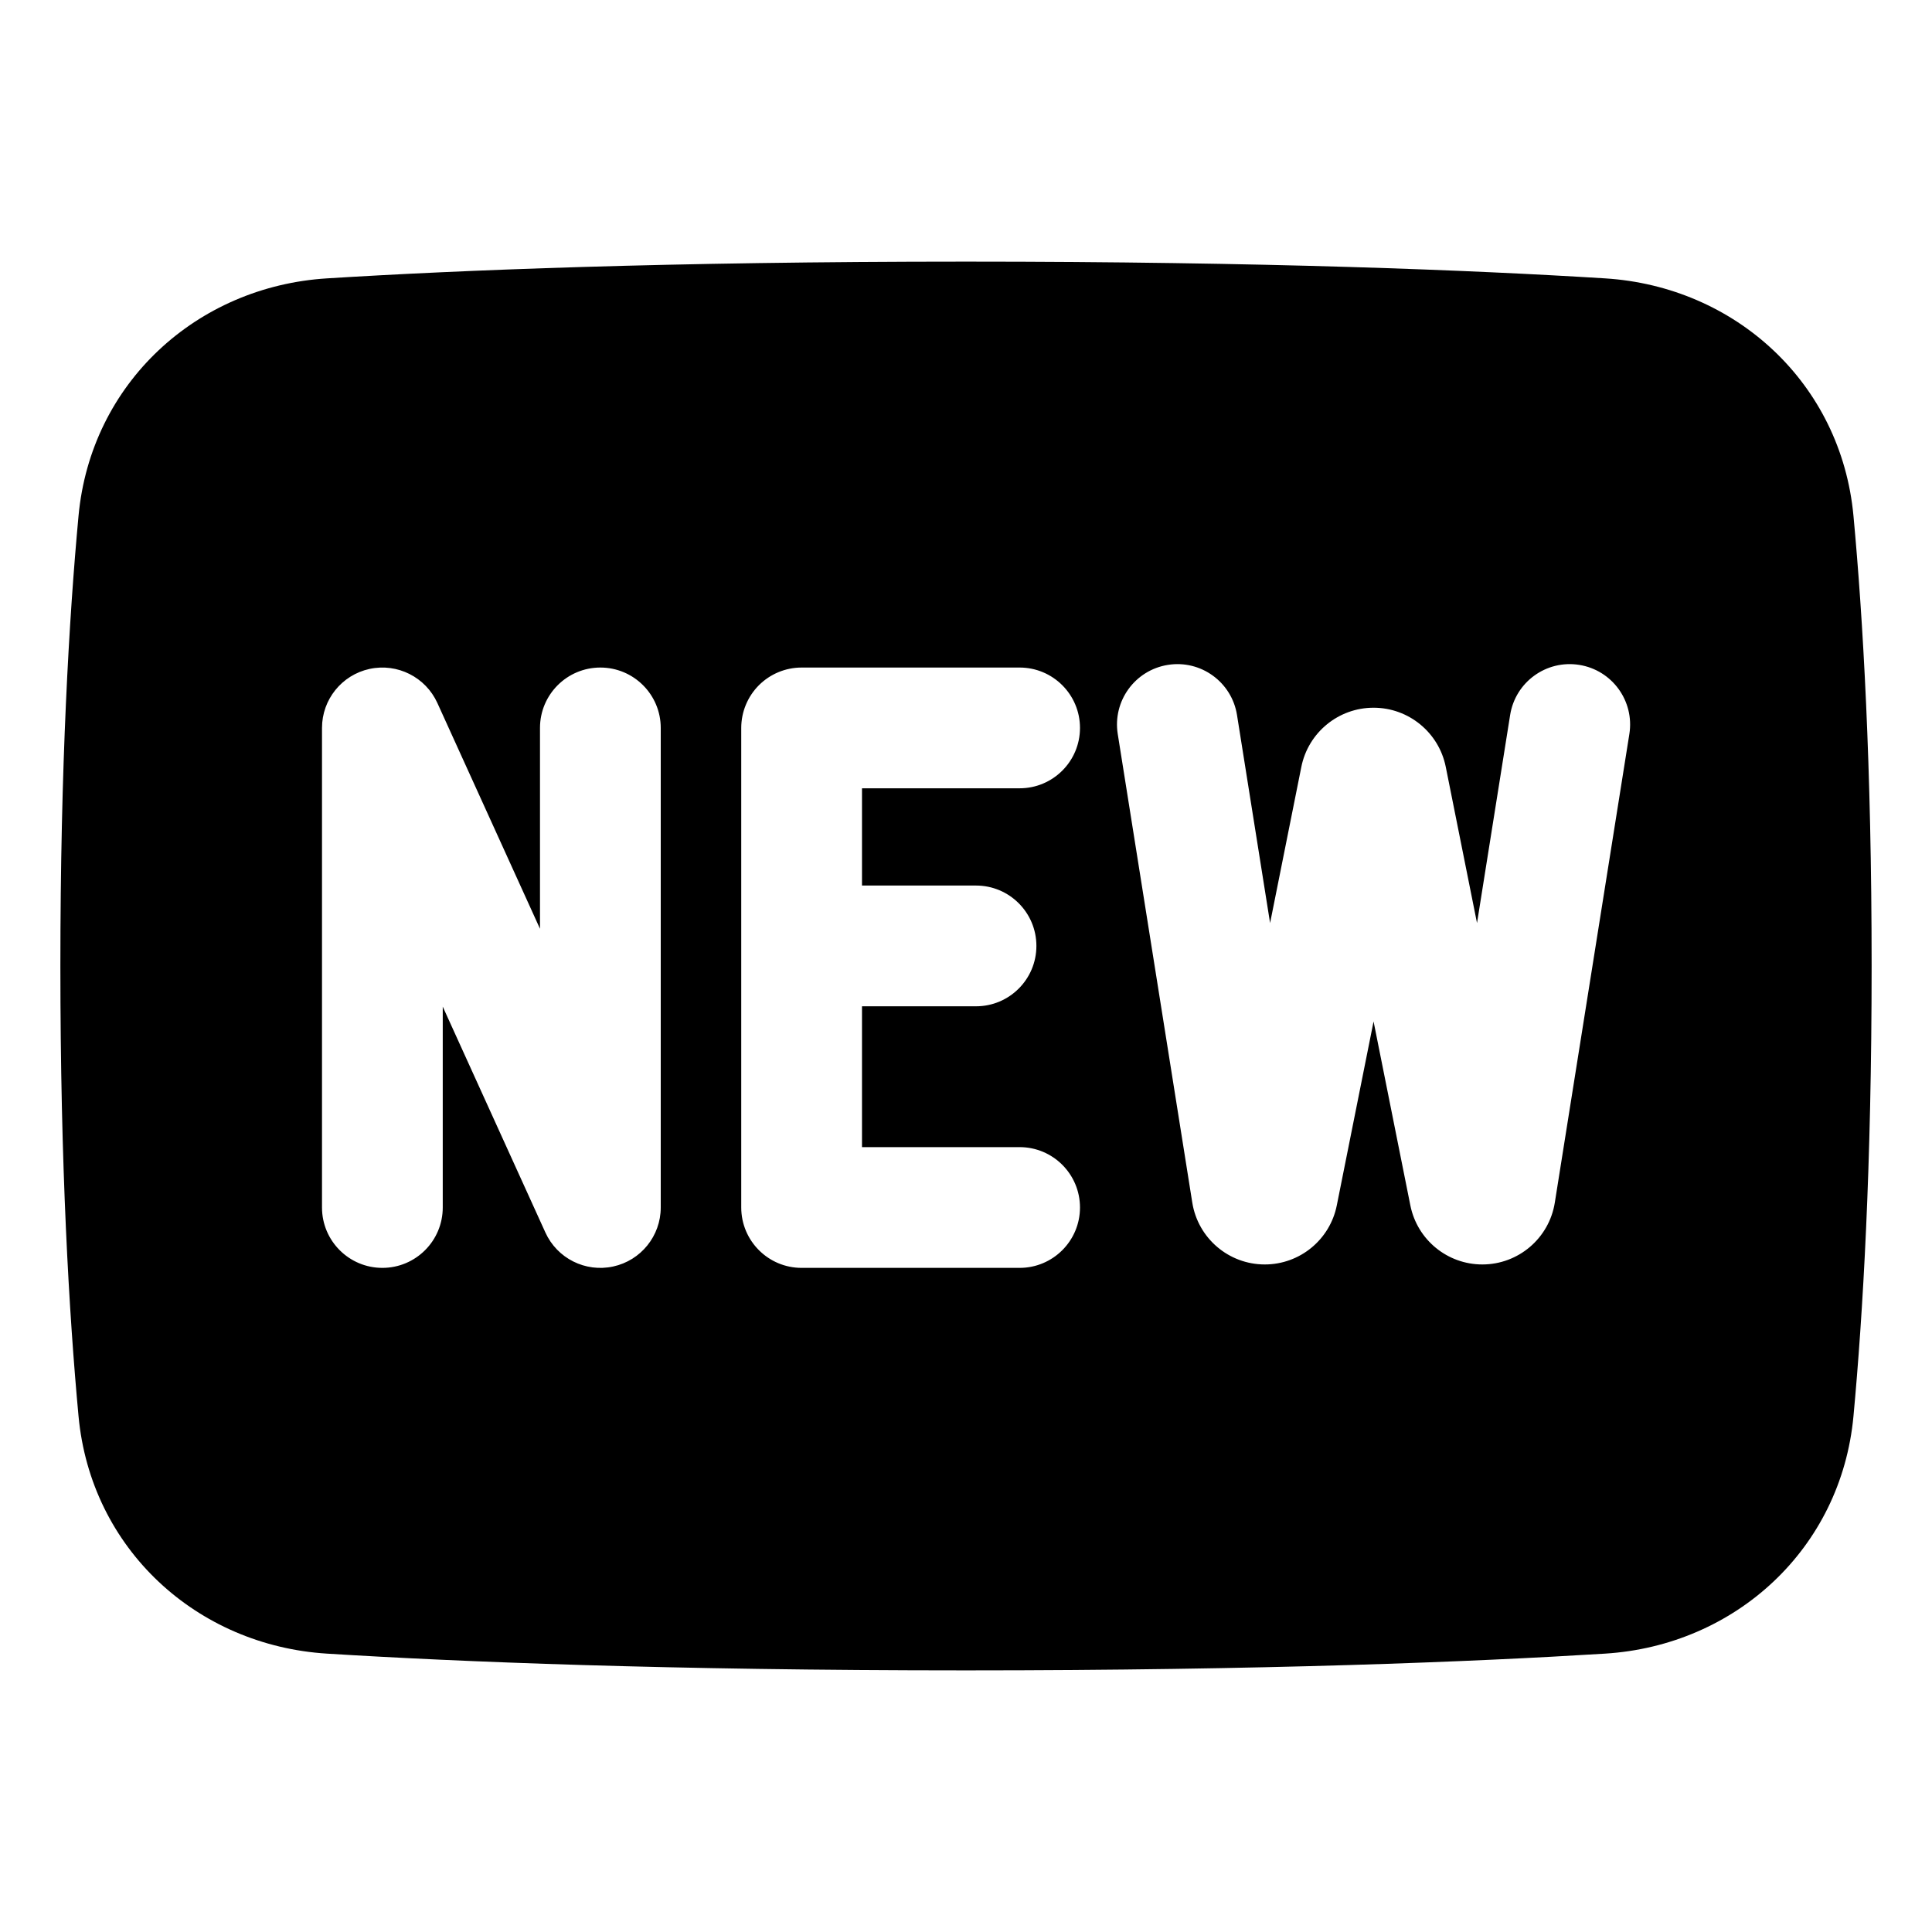 <svg xmlns="http://www.w3.org/2000/svg" fill="none" viewBox="0 0 48 48"><path fill="currentColor" fill-rule="evenodd" d="M1.951 12.817C1.716 15.342 1.5 19.02 1.5 24C1.5 28.98 1.716 32.658 1.951 35.183C2.257 38.482 4.889 40.883 8.125 41.084C11.384 41.287 16.577 41.5 24 41.5C31.423 41.5 36.616 41.287 39.875 41.084C43.111 40.883 45.743 38.482 46.049 35.183C46.284 32.658 46.5 28.98 46.5 24C46.5 19.02 46.284 15.342 46.049 12.817C45.743 9.518 43.111 7.117 39.875 6.916C36.616 6.713 31.423 6.5 24 6.5C16.577 6.5 11.384 6.713 8.125 6.916C4.889 7.117 2.257 9.518 1.951 12.817ZM10.866 17.465C10.573 16.822 9.873 16.47 9.182 16.619C8.492 16.769 8 17.379 8 18.085V30C8 30.828 8.672 31.5 9.5 31.5C10.328 31.5 11 30.828 11 30V25.01L13.55 30.621C13.842 31.264 14.543 31.616 15.233 31.466C15.923 31.317 16.416 30.706 16.416 30V18.085C16.416 17.257 15.744 16.585 14.916 16.585C14.087 16.585 13.416 17.257 13.416 18.085V23.075L10.866 17.465ZM38.629 29.878C38.488 30.763 37.725 31.415 36.828 31.415C35.959 31.415 35.211 30.801 35.04 29.949L34.126 25.378L33.212 29.949C33.041 30.801 32.293 31.415 31.423 31.415C30.527 31.415 29.763 30.763 29.622 29.878L27.77 18.236C27.64 17.418 28.198 16.649 29.016 16.519C29.834 16.388 30.603 16.946 30.733 17.764L31.555 22.933L32.331 19.055C32.502 18.199 33.253 17.583 34.126 17.583C34.998 17.583 35.749 18.199 35.92 19.055L36.696 22.933L37.519 17.764C37.649 16.946 38.417 16.388 39.236 16.519C40.054 16.649 40.611 17.418 40.481 18.236L38.629 29.878ZM19.916 16.585C19.518 16.585 19.137 16.743 18.855 17.024C18.574 17.306 18.416 17.687 18.416 18.085V30C18.416 30.828 19.088 31.5 19.916 31.5H25.332C26.16 31.5 26.832 30.828 26.832 30C26.832 29.172 26.16 28.5 25.332 28.5H21.416V25.001H24.249C25.077 25.001 25.749 24.329 25.749 23.501C25.749 22.673 25.077 22.001 24.249 22.001H21.416V19.585H25.332C26.16 19.585 26.832 18.914 26.832 18.085C26.832 17.257 26.16 16.585 25.332 16.585H19.916Z" clip-rule="evenodd"></path></svg>